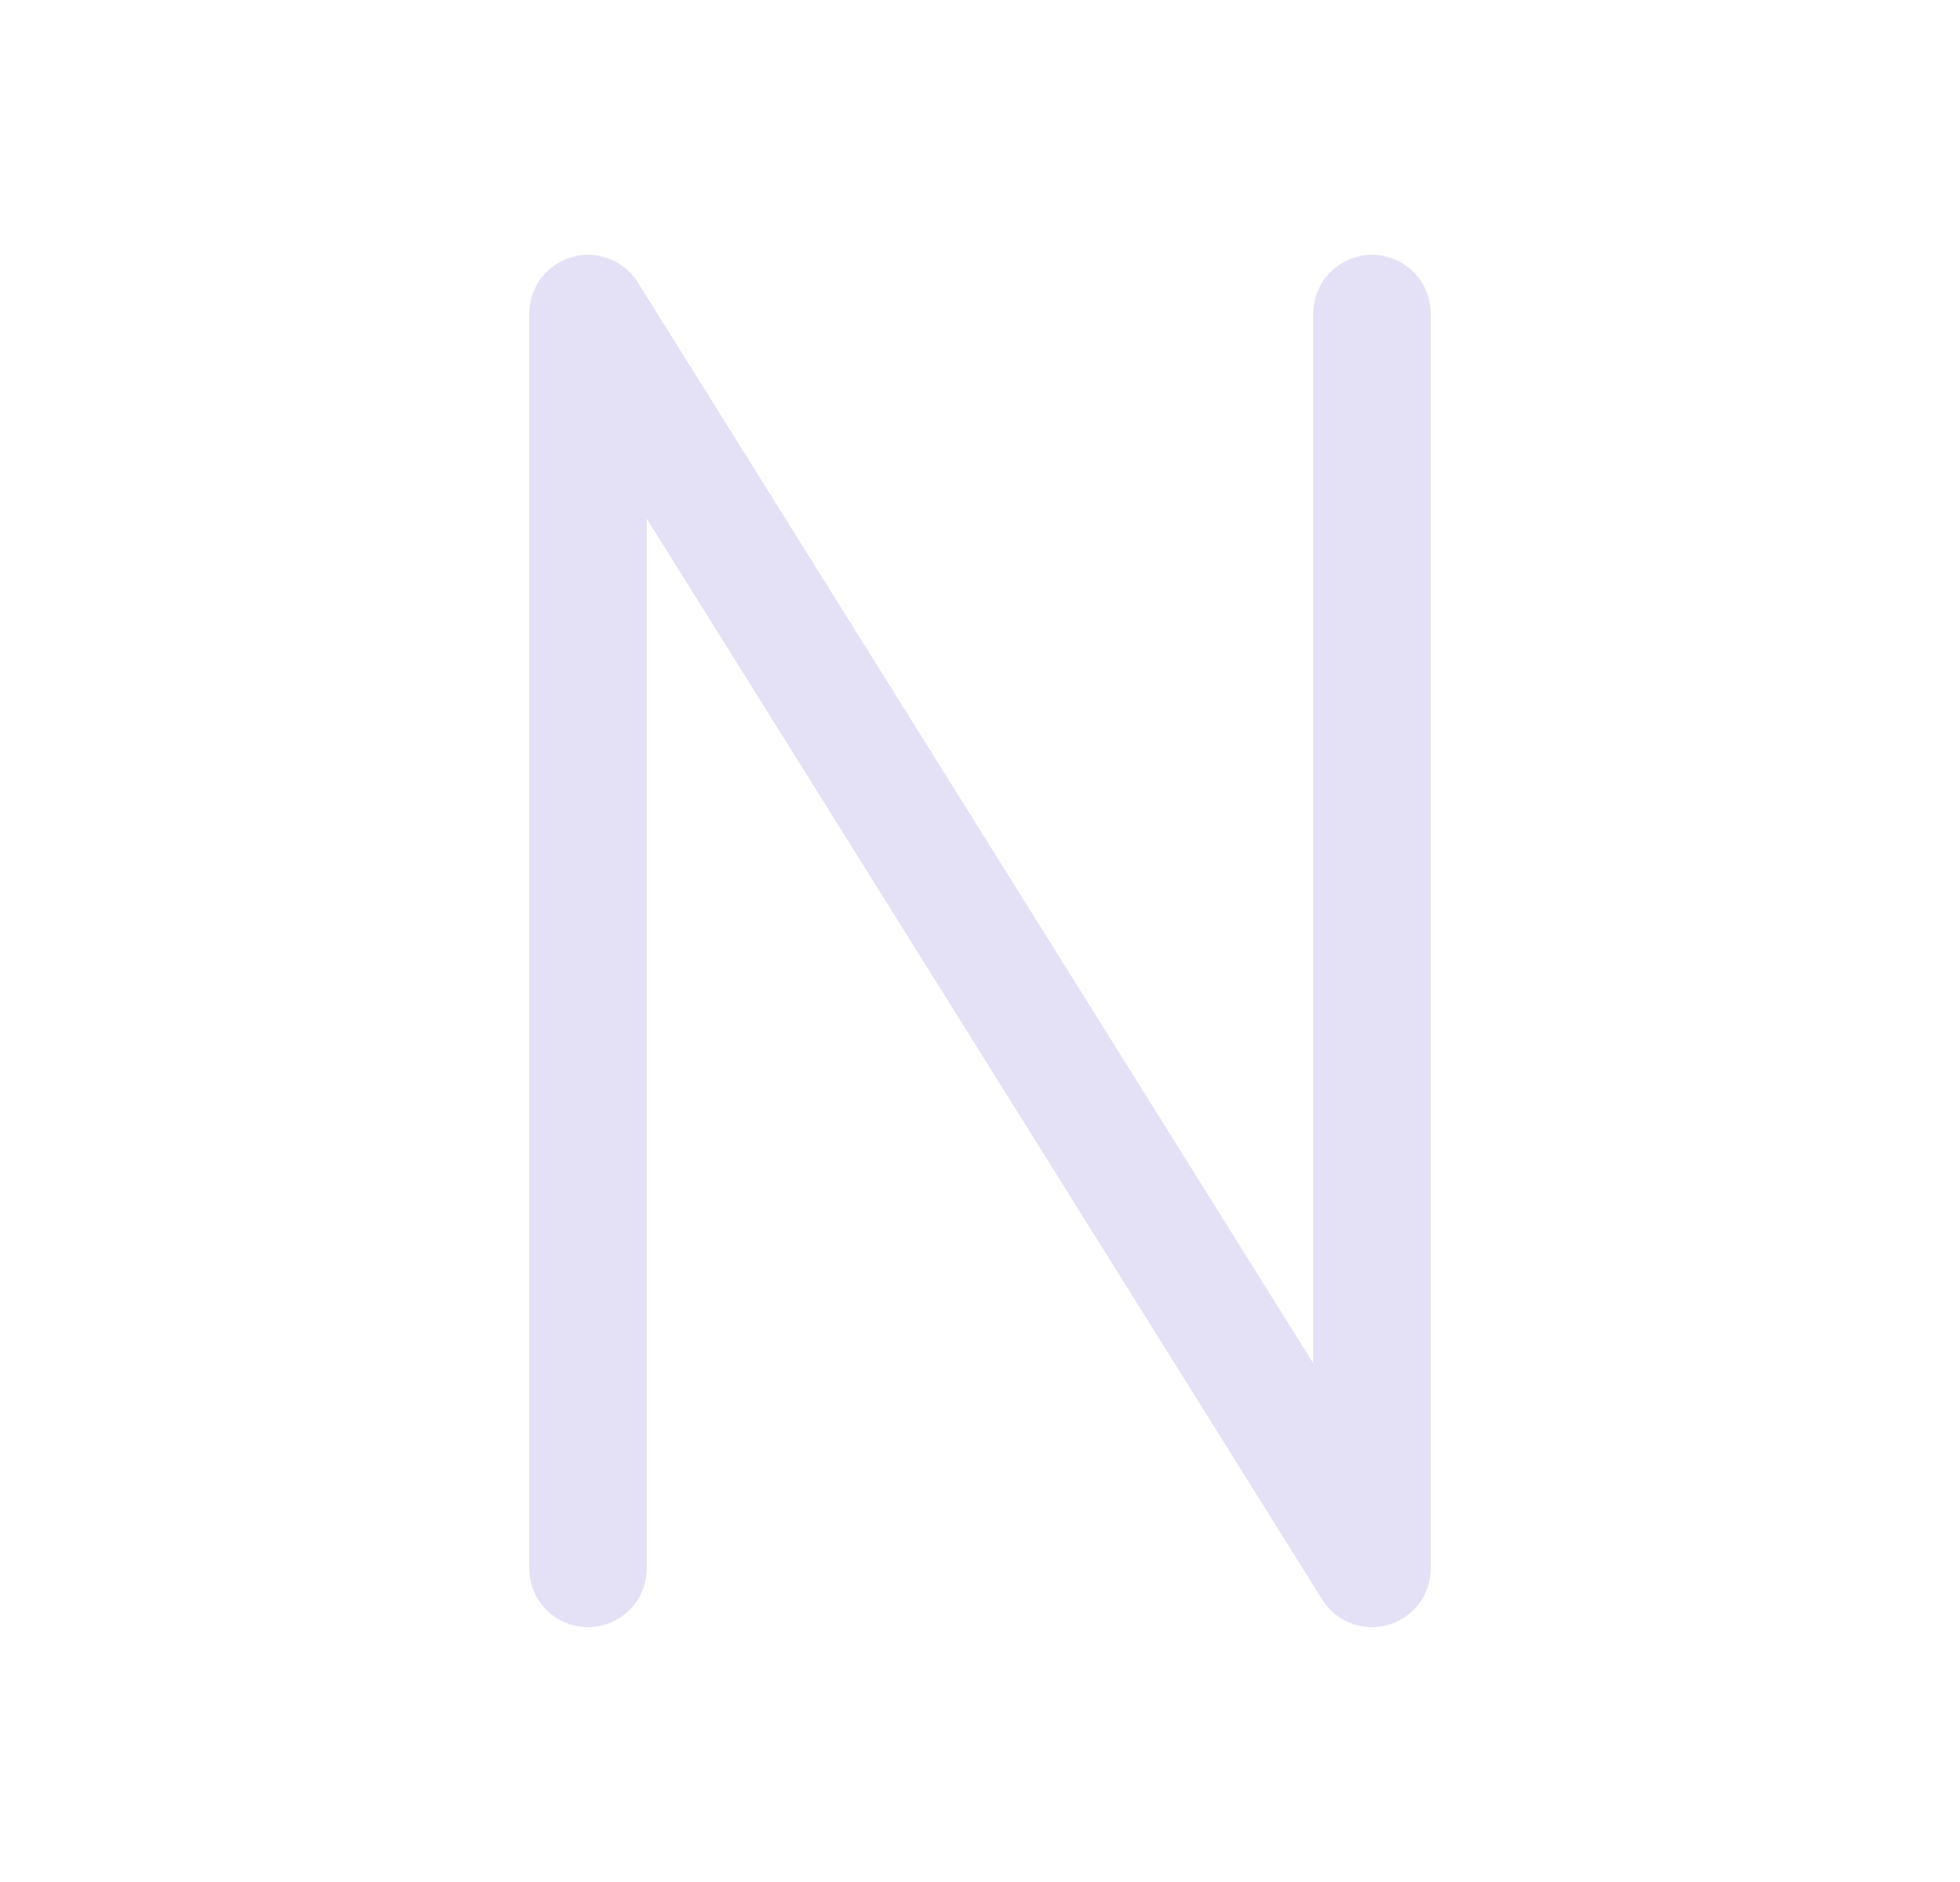 <svg width="25" height="24" viewBox="0 0 25 24" fill="none" xmlns="http://www.w3.org/2000/svg">
<path d="M7.5 20V4L17.5 20V4" stroke="#E1DEF5" stroke-opacity="0.9" stroke-width="1.5" stroke-linecap="round" stroke-linejoin="round"/>
</svg>
